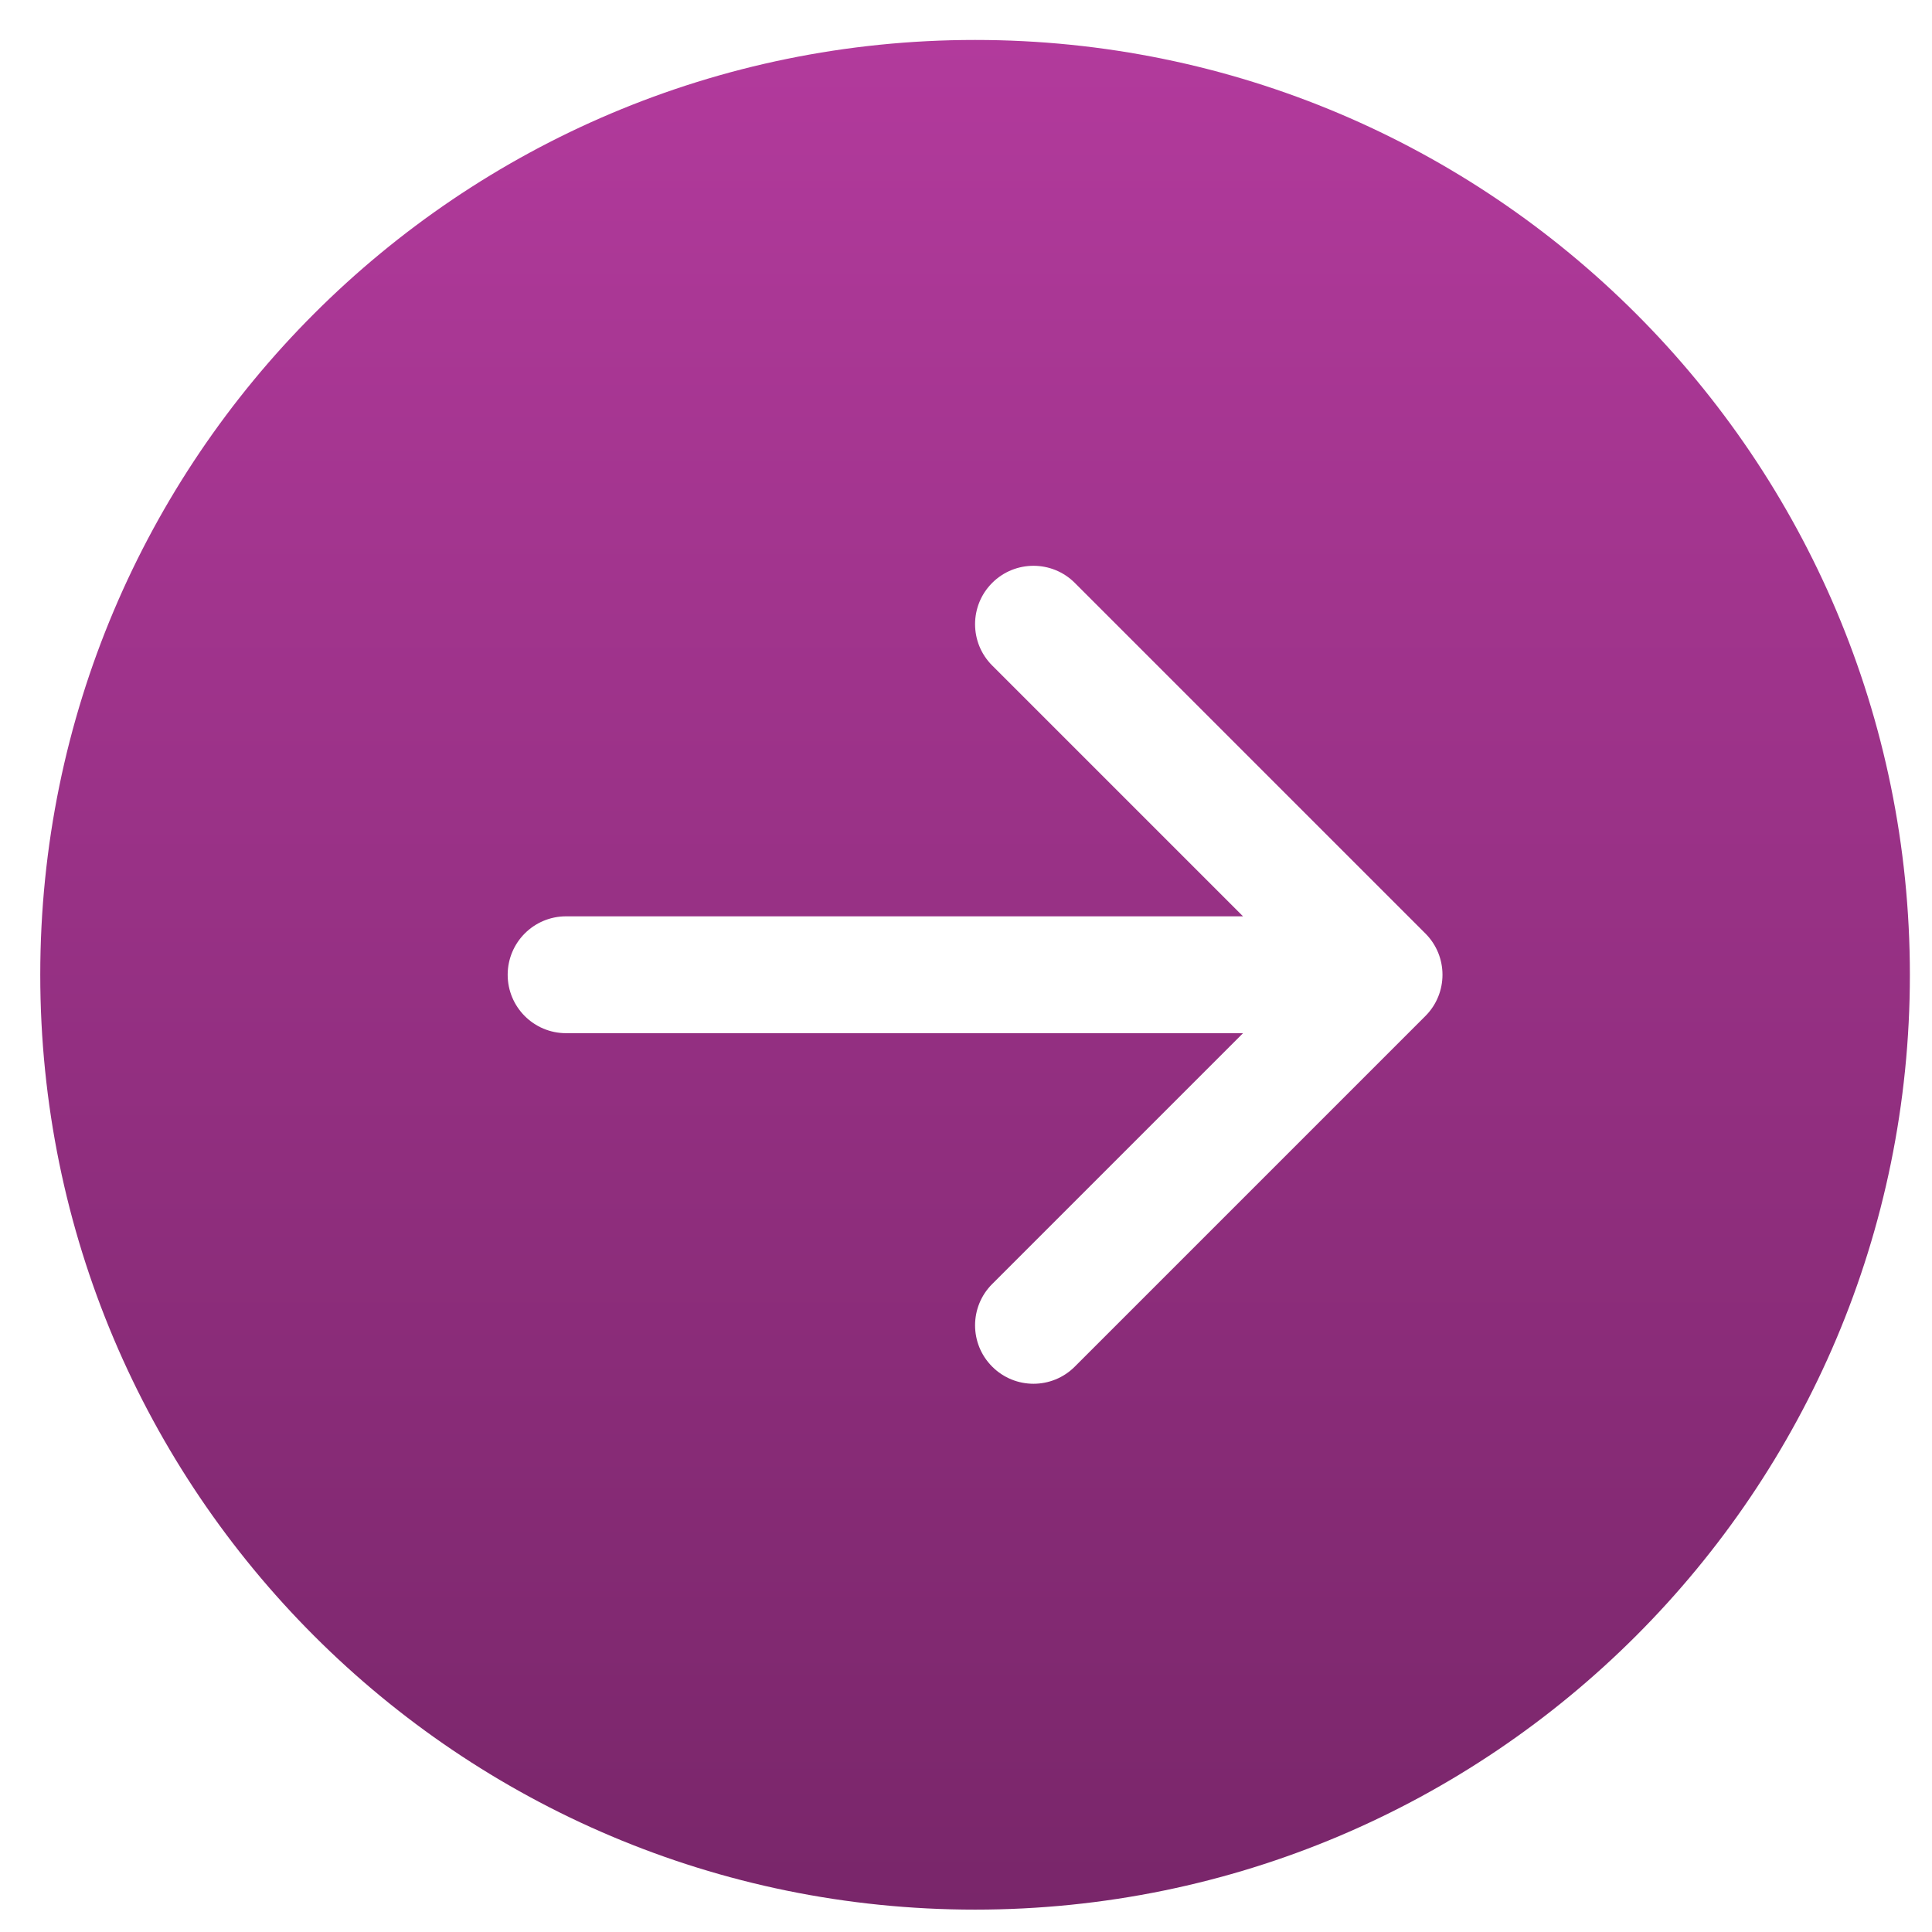 <svg width="31" height="31" viewBox="0 0 31 31" fill="none" xmlns="http://www.w3.org/2000/svg">
<path fill-rule="evenodd" clip-rule="evenodd" d="M30.645 15.641C30.645 23.925 23.93 30.641 15.646 30.641C7.361 30.641 0.646 23.925 0.646 15.641C0.646 7.356 7.361 0.641 15.646 0.641C23.93 0.641 30.645 7.356 30.645 15.641ZM9.083 16.578C8.565 16.578 8.146 16.158 8.146 15.641C8.146 15.123 8.565 14.703 9.083 14.703H19.945L15.92 10.678C15.554 10.312 15.554 9.719 15.92 9.353C16.286 8.987 16.88 8.987 17.246 9.353L22.871 14.978C23.237 15.344 23.237 15.937 22.871 16.303L17.246 21.928C16.88 22.295 16.286 22.295 15.92 21.928C15.554 21.562 15.554 20.969 15.92 20.603L19.945 16.578H9.083Z" fill="url(#paint0_linear_109_20551)"/>
<defs>
<linearGradient id="paint0_linear_109_20551" x1="15.646" y1="0.641" x2="15.646" y2="30.641" gradientUnits="userSpaceOnUse">
<stop stop-color="#B23A9C"/>
<stop offset="1" stop-color="#79266A"/>
</linearGradient>
</defs>
</svg>
